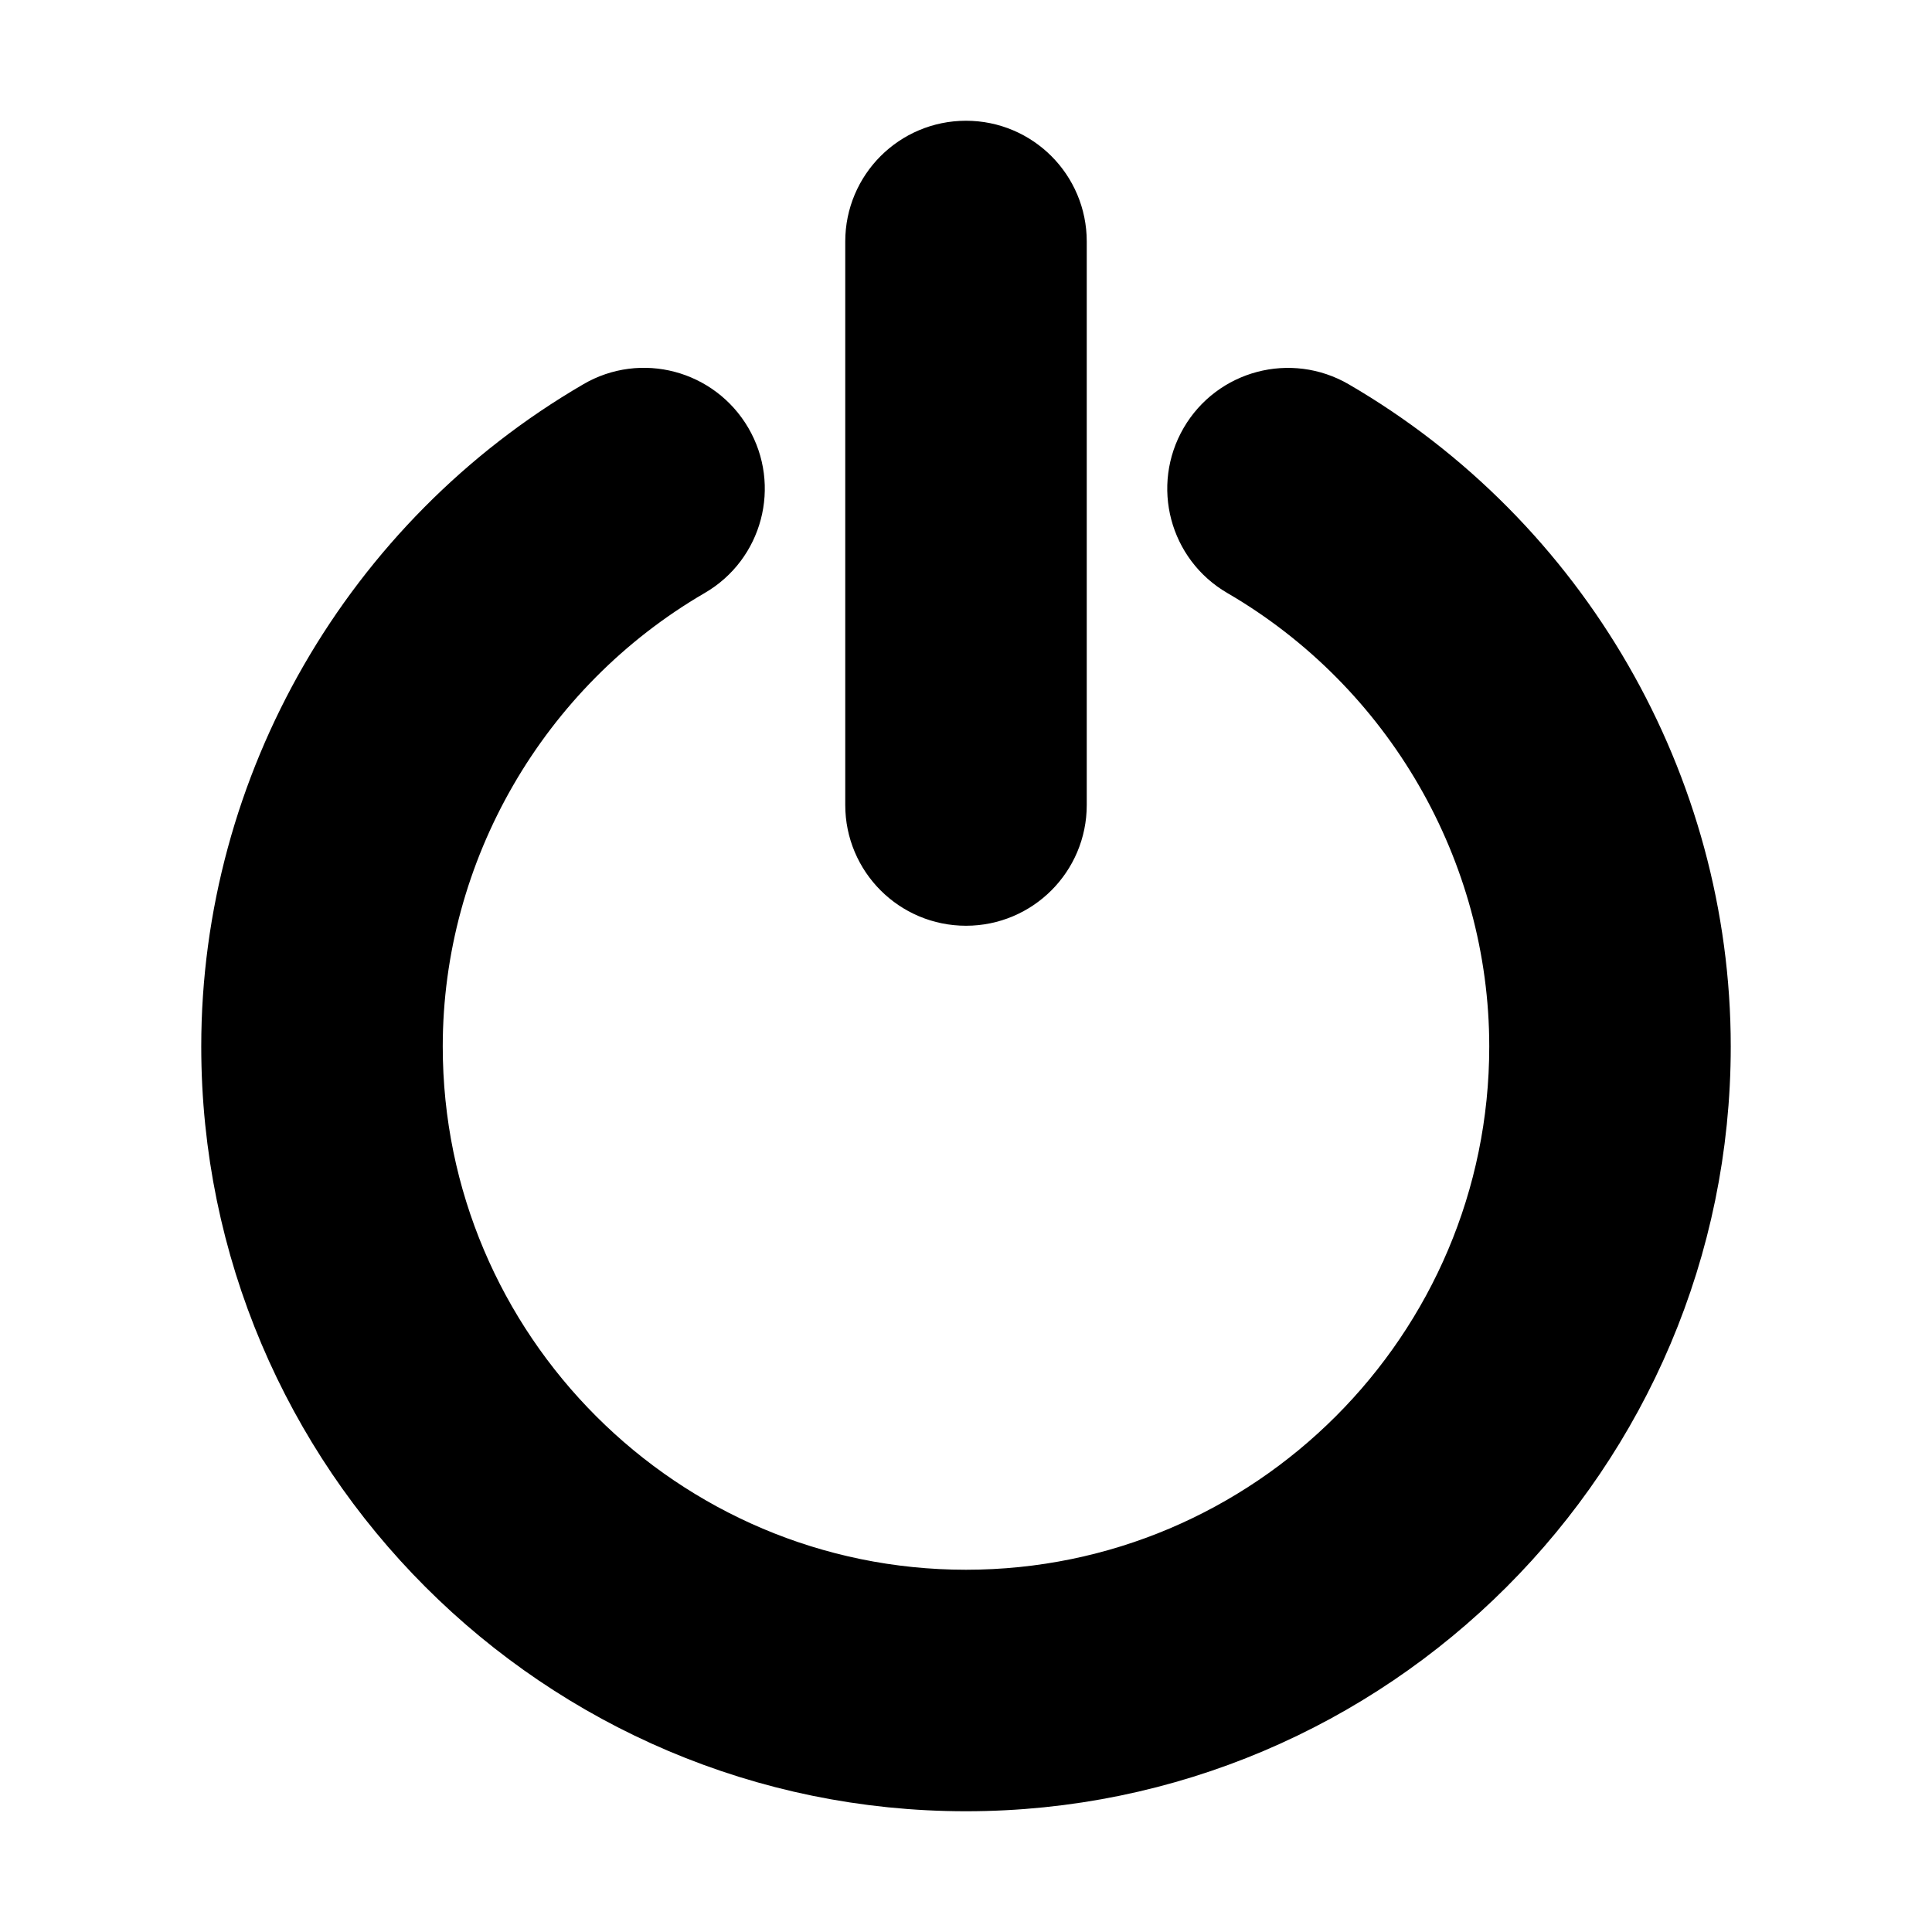 <svg viewBox="0 0 24 24" fill="currentColor" stroke="currentColor" xmlns="http://www.w3.org/2000/svg">
<path d="M12 11C11.447 11 11 10.552 11 10V3C11 2.448 11.447 2 12 2C12.553 2 13 2.448 13 3V10C13 10.552 12.553 11 12 11ZM21 13C21 9.806 19.276 6.819 16.503 5.206C16.025 4.928 15.413 5.09 15.136 5.567C14.858 6.045 15.02 6.657 15.497 6.934C17.658 8.191 19 10.516 19 13C19 16.86 15.859 20 12 20C8.141 20 5 16.86 5 13C5 10.516 6.342 8.191 8.503 6.934C8.981 6.657 9.143 6.044 8.864 5.567C8.585 5.09 7.973 4.926 7.497 5.206C4.724 6.82 3 9.806 3 13C3 17.962 7.037 22 12 22C16.963 22 21 17.962 21 13Z" />
</svg>
